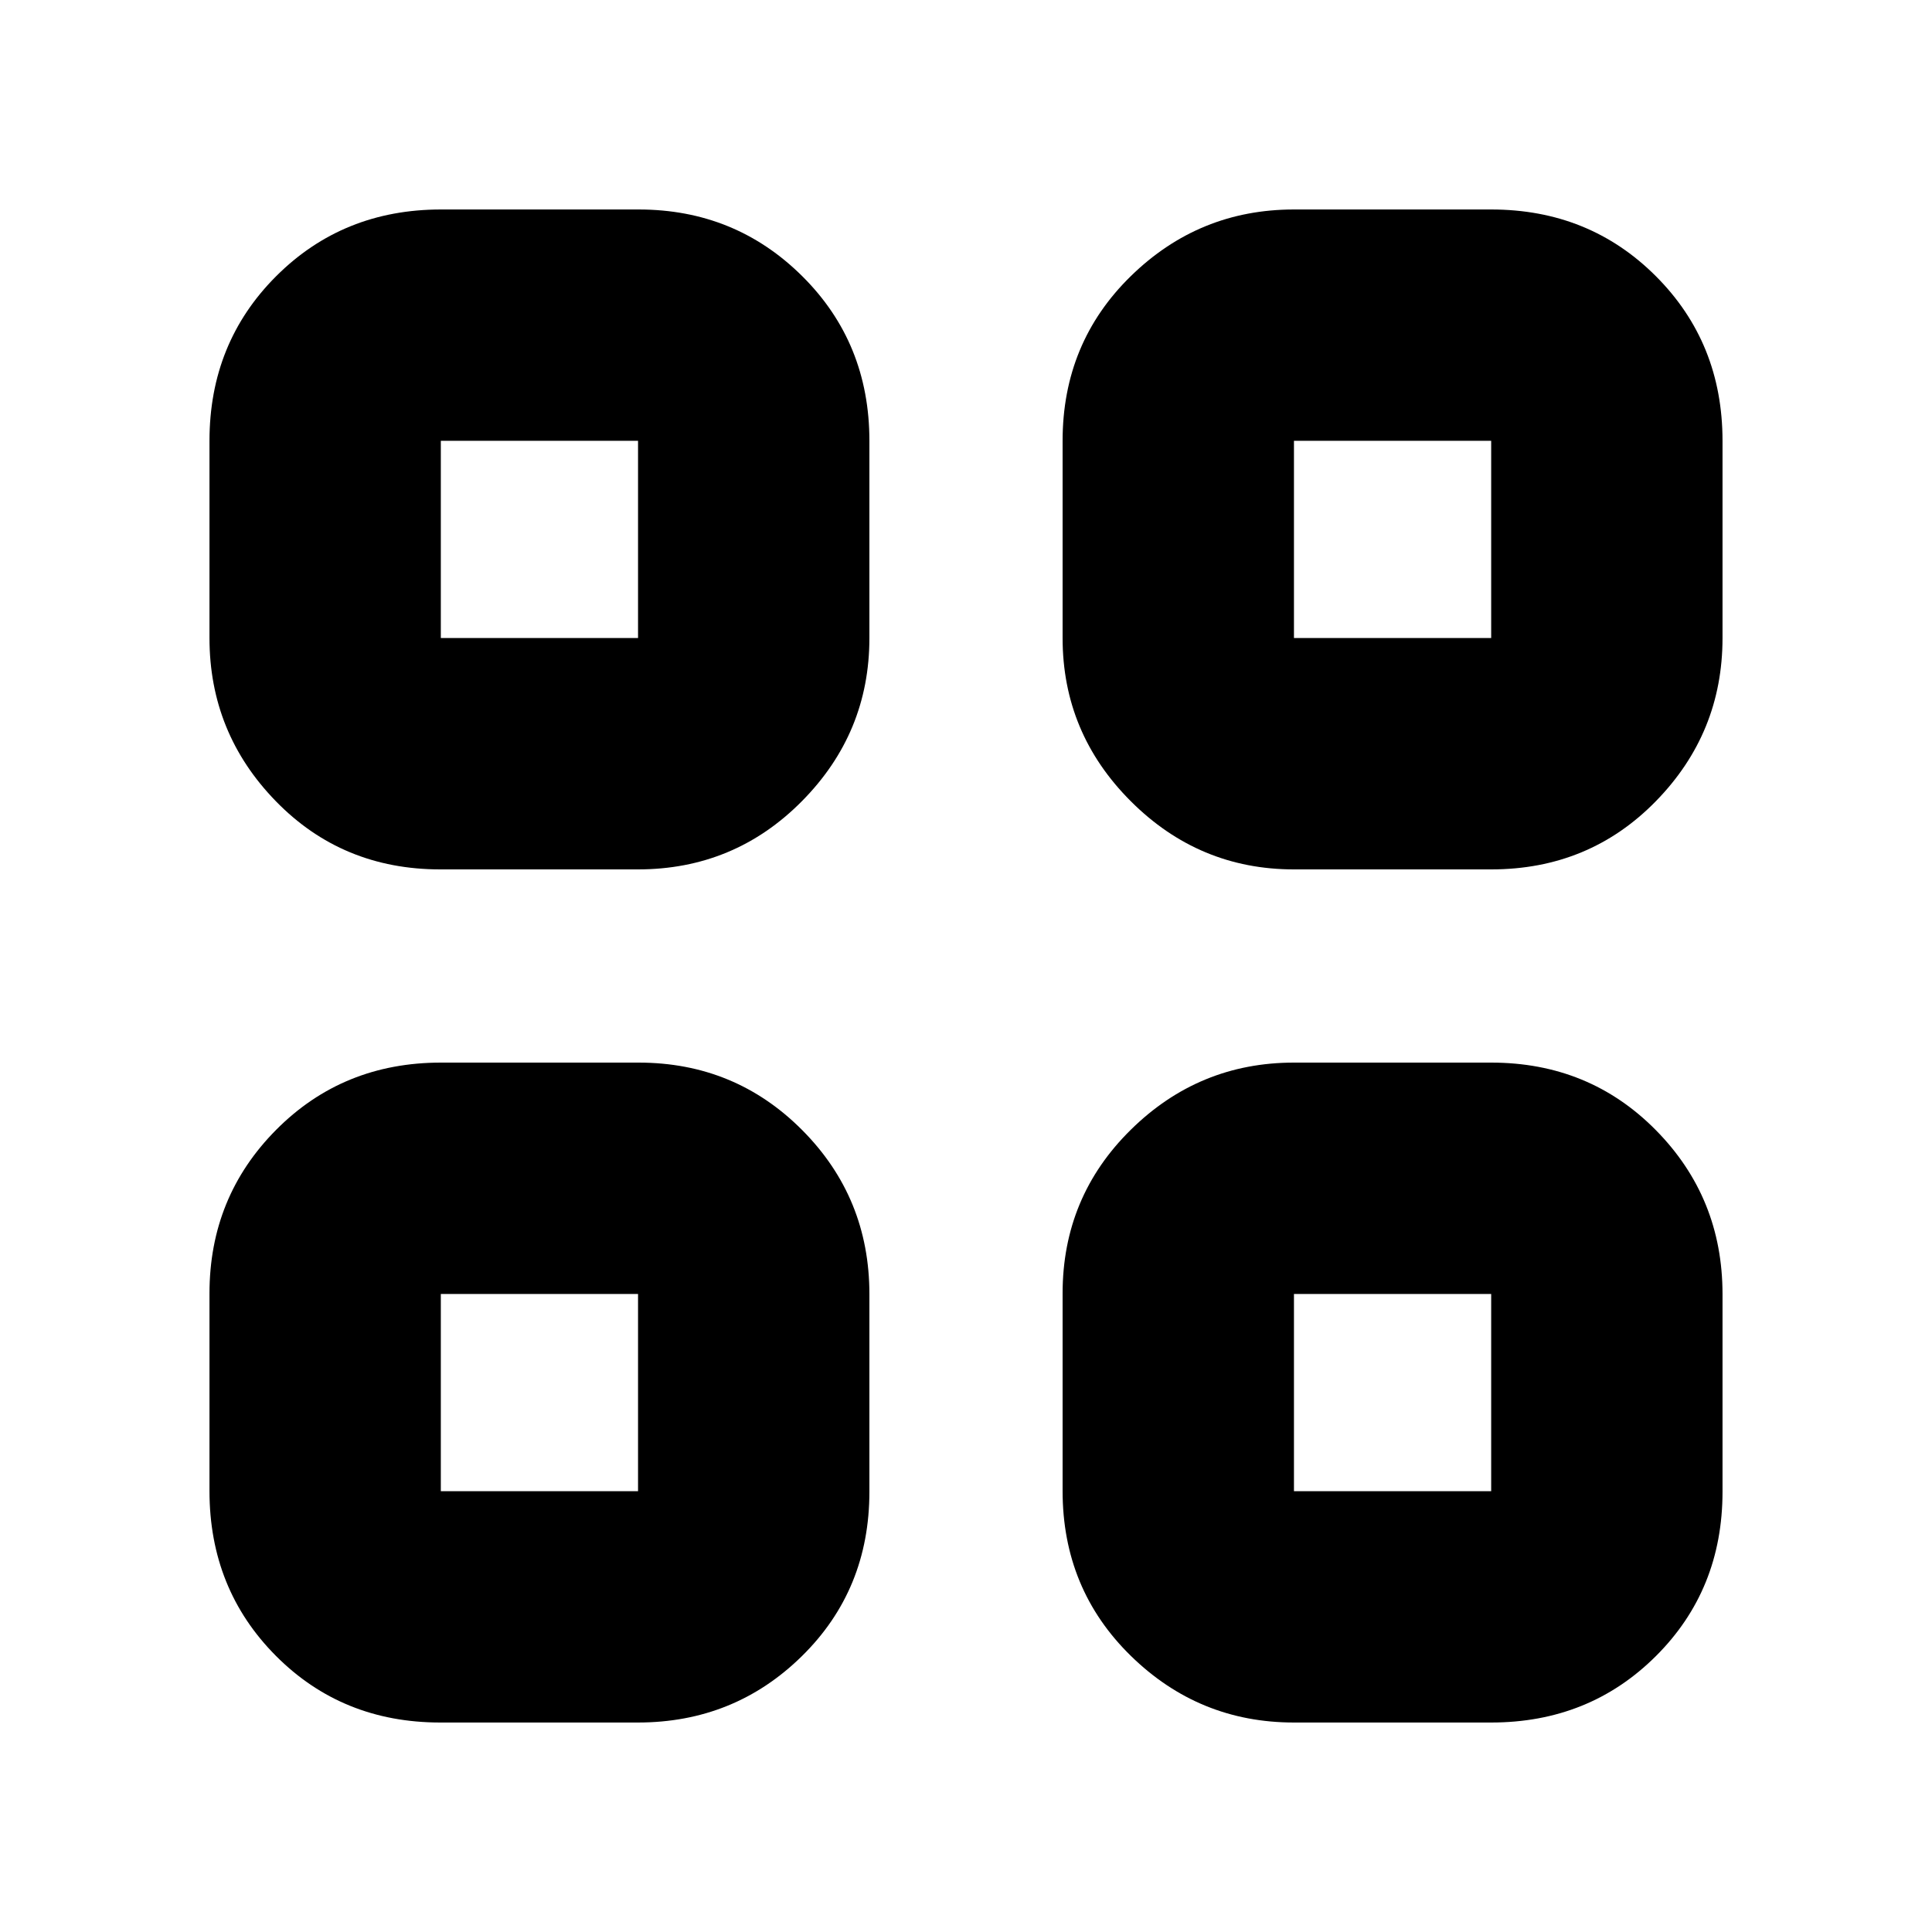<svg xmlns="http://www.w3.org/2000/svg" height="20" viewBox="0 -960 960 960" width="20"><path d="M218.78-528q-48.73 0-81.71-33.88-32.98-33.87-32.98-81.08v-98q0-48.69 33.15-81.82 33.16-33.13 81.89-33.13h98.18q47.94 0 81.31 33.13Q432-789.65 432-740.96v98q0 47.21-33.55 81.08Q364.89-528 316.95-528h-98.17Zm0 423.91q-48.73 0-81.71-33.15-32.98-33.16-32.98-81.89v-98.18q0-47.94 33.15-81.31Q170.4-432 219.13-432h98.18q47.94 0 81.31 33.55Q432-364.89 432-316.95v98.17q0 48.73-33.55 81.71-33.56 32.98-81.5 32.98h-98.17ZM642.96-528q-47.21 0-81.08-33.88Q528-595.75 528-642.96v-98q0-48.69 33.88-81.82 33.87-33.13 81.08-33.13h98q48.69 0 81.82 33.13 33.13 33.13 33.13 81.82v98q0 47.21-33.13 81.08Q789.65-528 740.96-528h-98Zm0 423.91q-47.21 0-81.08-33.15Q528-170.4 528-219.13v-98.18q0-47.94 33.88-81.31Q595.75-432 642.96-432h98q48.69 0 81.82 33.55 33.13 33.56 33.13 81.5v98.17q0 48.73-33.13 81.71t-81.82 32.98h-98ZM219.04-642.96h98v-98h-98v98Zm423.92 0h98v-98h-98v98Zm0 423.92h98v-98h-98v98Zm-423.92 0h98v-98h-98v98Zm423.92-423.92Zm0 325.92Zm-325.92 0Zm0-325.92Z"/></svg>